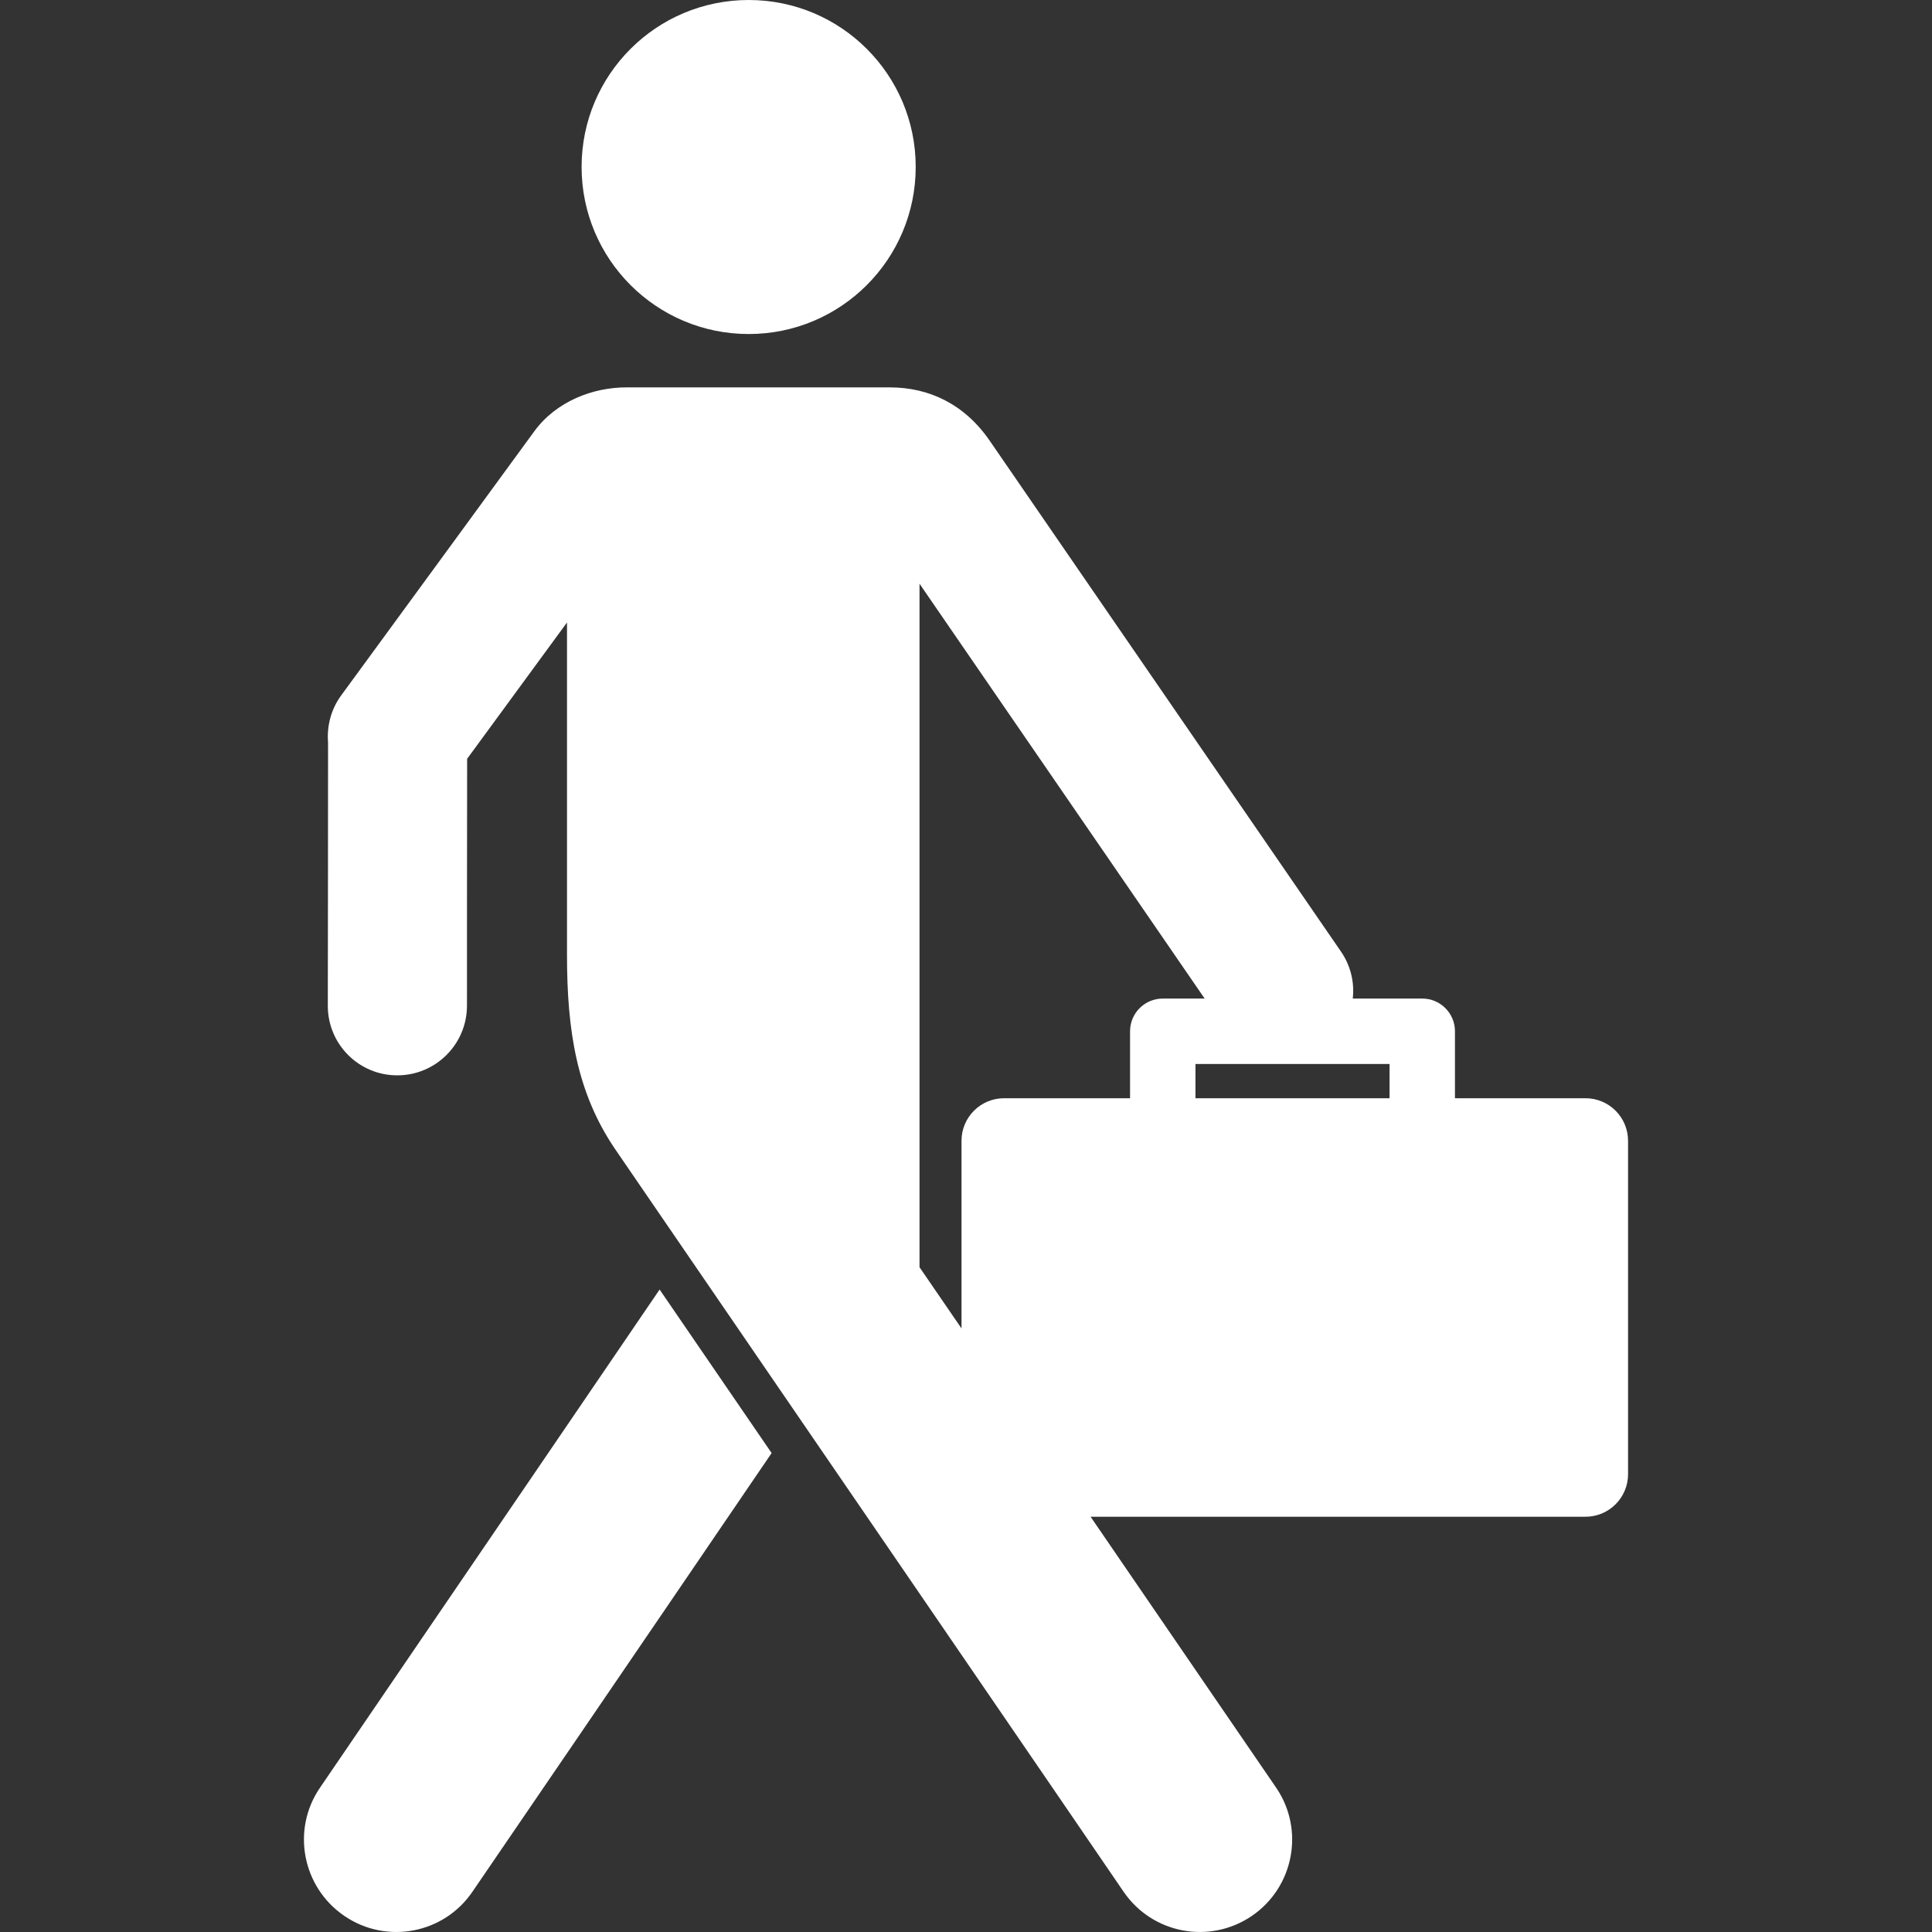 <?xml version="1.0" encoding="iso-8859-1"?>
<!-- Generator: Adobe Illustrator 16.0.0, SVG Export Plug-In . SVG Version: 6.00 Build 0)  -->
<!DOCTYPE svg PUBLIC "-//W3C//DTD SVG 1.1//EN" "http://www.w3.org/Graphics/SVG/1.1/DTD/svg11.dtd">
<svg version="1.1" id="Capa_1" xmlns="http://www.w3.org/2000/svg" xmlns:xlink="http://www.w3.org/1999/xlink" x="0px" y="0px"
	 width="886.075px" height="886.075px" viewBox="0 0 886.075 886.075" style="enable-background:new 0 0 886.075 886.075;"
	 xml:space="preserve" fill="#ffffff">
<rect x="0" y="0" width="886.075" height="886.075" fill="#333333" stroke="none"/>
<g>
	<g>
		<path d="M146.729,819.94c-13.167,19.252-8.107,45.626,11.249,58.793c19.318,13.158,45.653,8.153,58.762-11.222
			c6.566-9.592,72.779-106.505,137.149-201.093l-51.372-74.999C228.235,700.551,151.64,812.642,146.729,819.94z"/>
		<path d="M266.739,76.551c0,42.342,34.312,76.644,76.637,76.644c42.305,0,76.595-34.302,76.595-76.644
			C419.971,34.256,385.681,0,343.376,0C301.051,0,266.739,34.255,266.739,76.551z"/>
		<path d="M727.147,503.682h-59.859V472.97c0-8.284-6.717-15-15-15h-31.868c0.821-7.305-0.869-14.922-5.363-21.49
			c-5.7-8.276-161.169-234.389-161.169-234.389c-11.663-16.92-28.009-24.424-45.747-24.424H287.225
			c-15.123,0-32.015,6.264-42.172,20.127c0,0-72.441,99.168-88.561,121.121c-4.76,6.479-6.62,14.173-6.039,21.594
			c0,15.931-0.037,96.291-0.111,120.763c-0.019,17.663,14.257,31.913,31.807,31.913c17.607,0.046,31.959-14.221,32.017-31.838
			c0-7.487,0-78.252,0.075-113.333c9.348-12.773,27.425-37.461,45.803-62.526v152.555c0,34.685,4.457,63.081,22.084,89.011
			c53.385,77.847,222.397,324.658,233.119,340.459c13.167,19.375,39.464,24.38,58.84,11.222
			c19.337-13.167,24.341-39.541,11.229-58.793c-3.239-4.762-39.198-57.272-85.139-124.311h226.97
			c10.785,0,19.529-8.743,19.529-19.529V523.21C746.675,512.425,737.932,503.682,727.147,503.682z M518.279,472.97v30.712h-57.772
			c-10.785,0-19.528,8.743-19.528,19.529v86.054c-6.422-9.367-12.856-18.752-19.258-28.085V267.712
			c41.493,60.346,105.285,153.169,130.768,190.258H533.28C524.996,457.97,518.279,464.686,518.279,472.97z M637.288,503.682h-89.009
			V487.97h89.009V503.682z"/>
	</g>
</g>
<g>
</g>
<g>
</g>
<g>
</g>
<g>
</g>
<g>
</g>
<g>
</g>
<g>
</g>
<g>
</g>
<g>
</g>
<g>
</g>
<g>
</g>
<g>
</g>
<g>
</g>
<g>
</g>
<g>
</g>
</svg>
